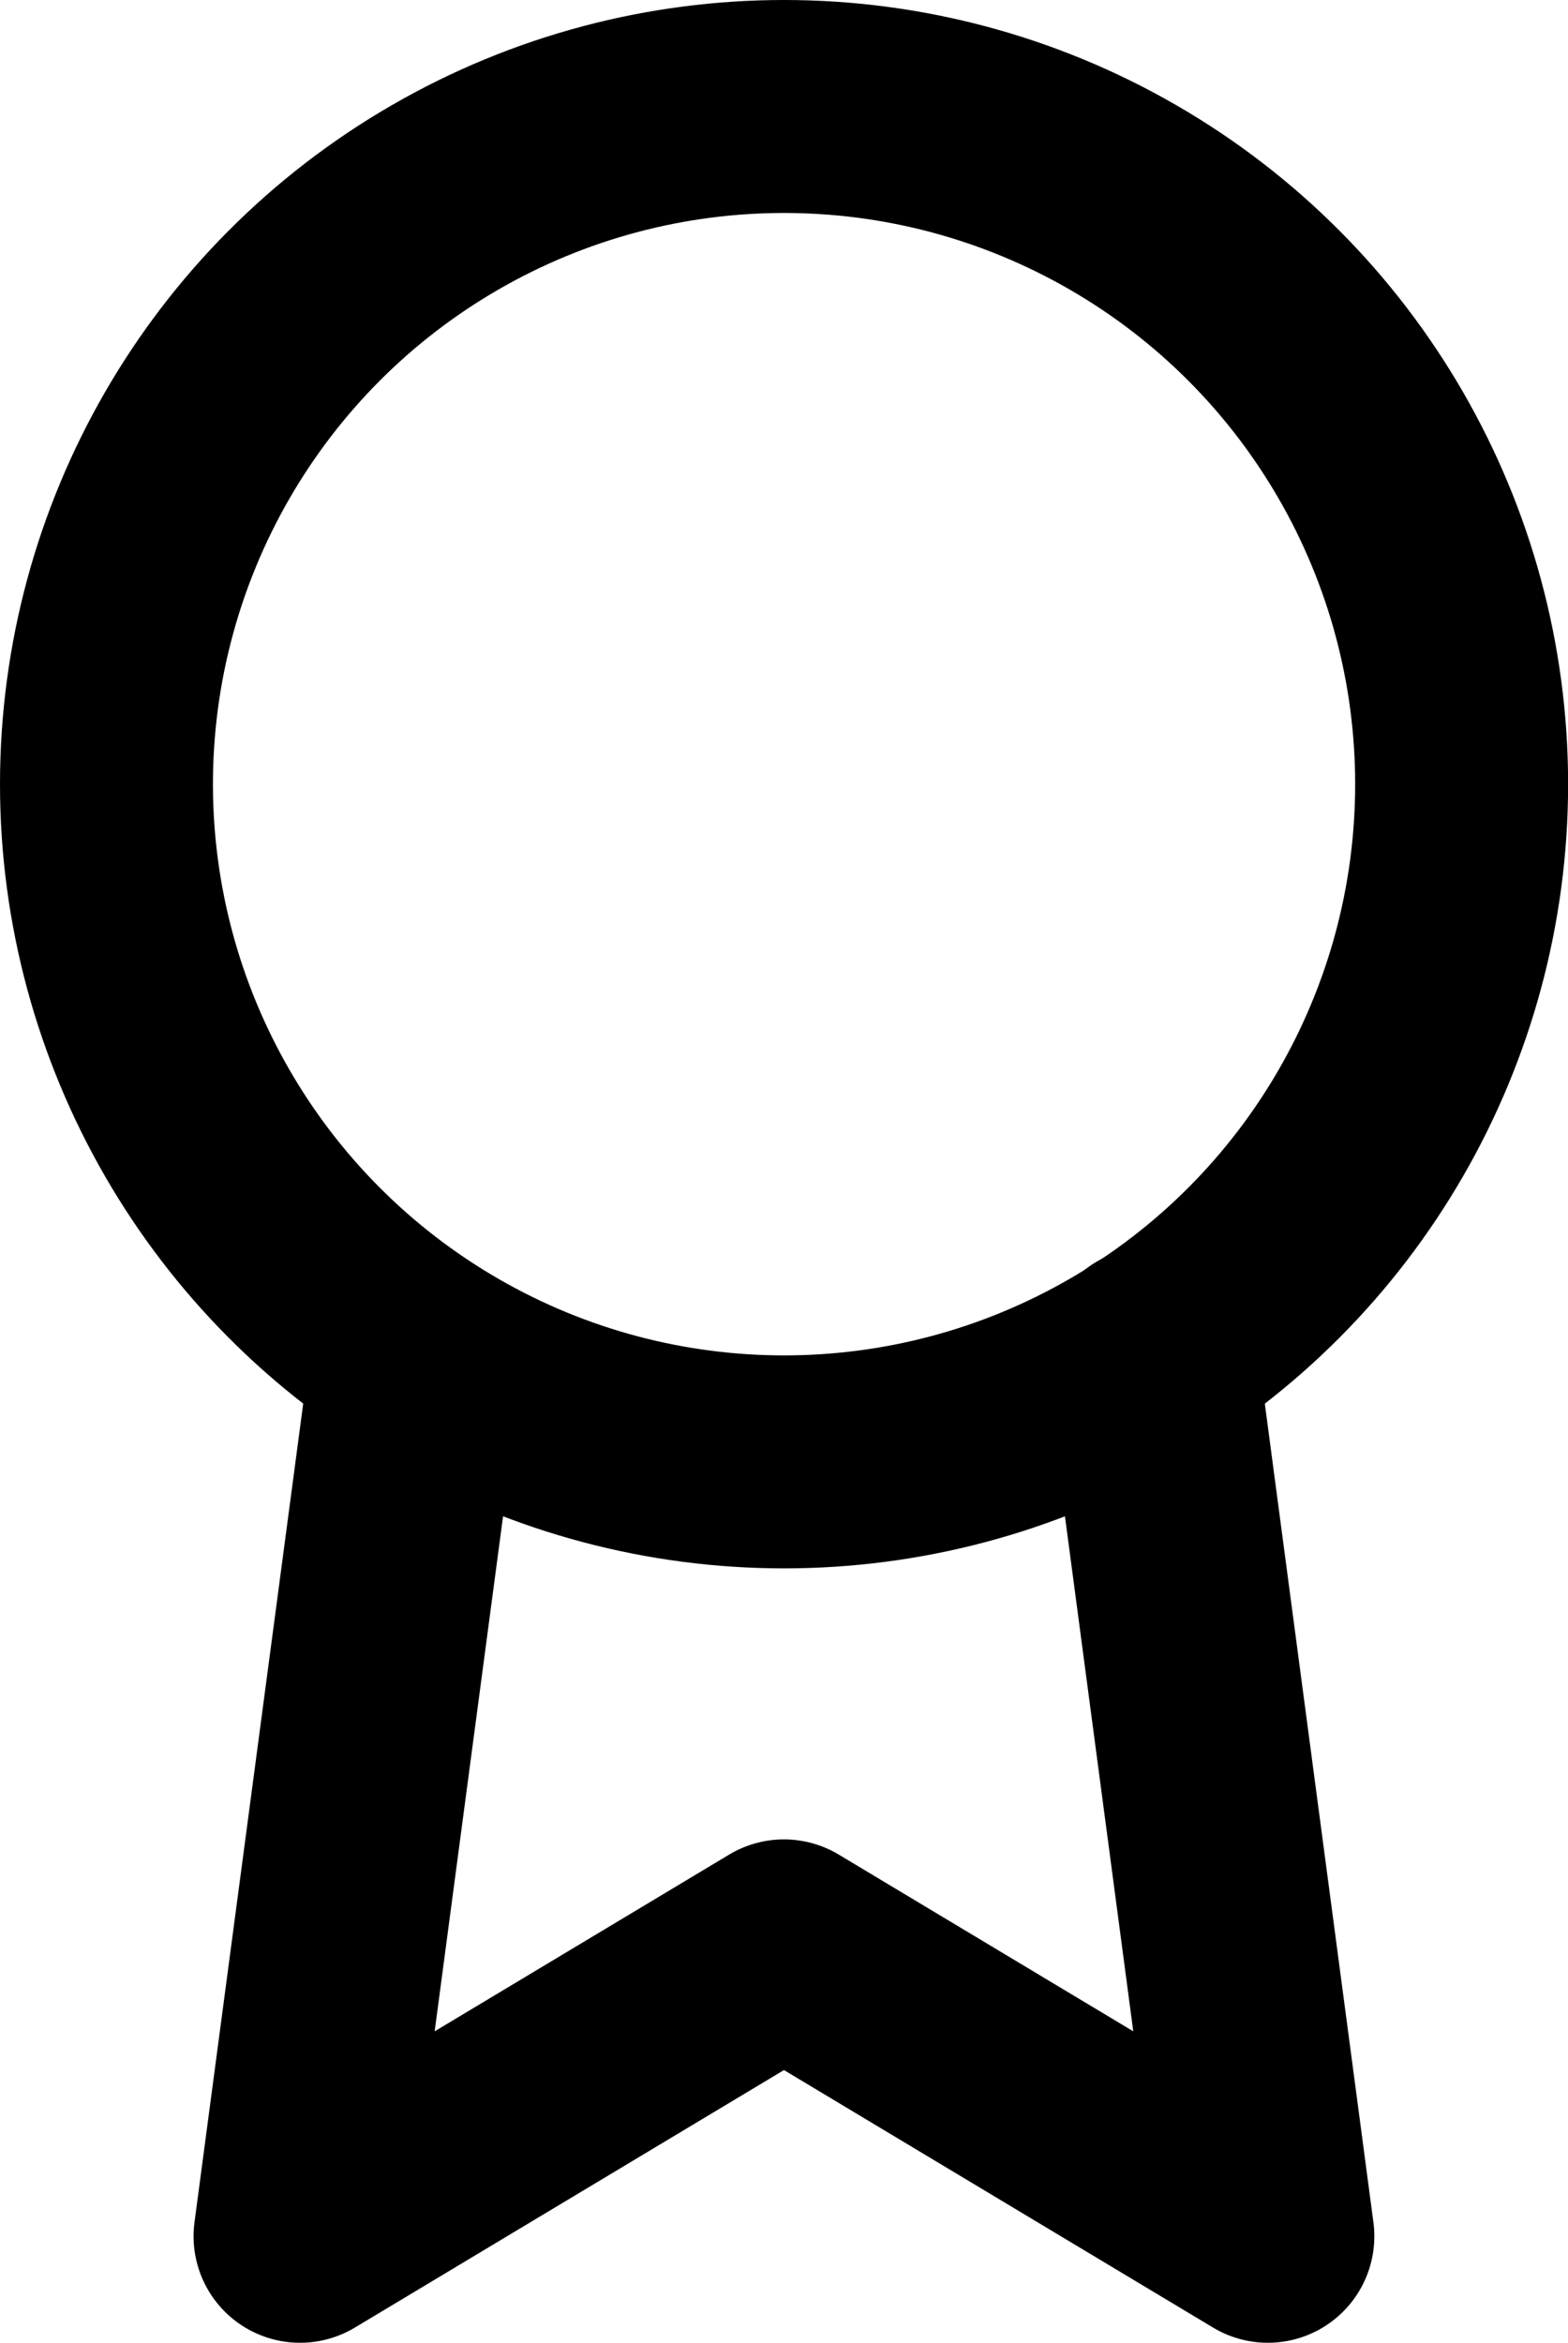 <svg height="22" viewBox="0 0 14.727 22" width="14.727" xmlns="http://www.w3.org/2000/svg"><g fill="none" stroke="#000" stroke-linecap="round" stroke-linejoin="round" stroke-width="2"><circle cx="7.364" cy="7.364" r="6.364"/><path d="m8.1 13.889-1.1 8.282 4.545-2.727 4.545 2.727-1.1-8.291" transform="translate(-4.182 -1.171)"/></g></svg>